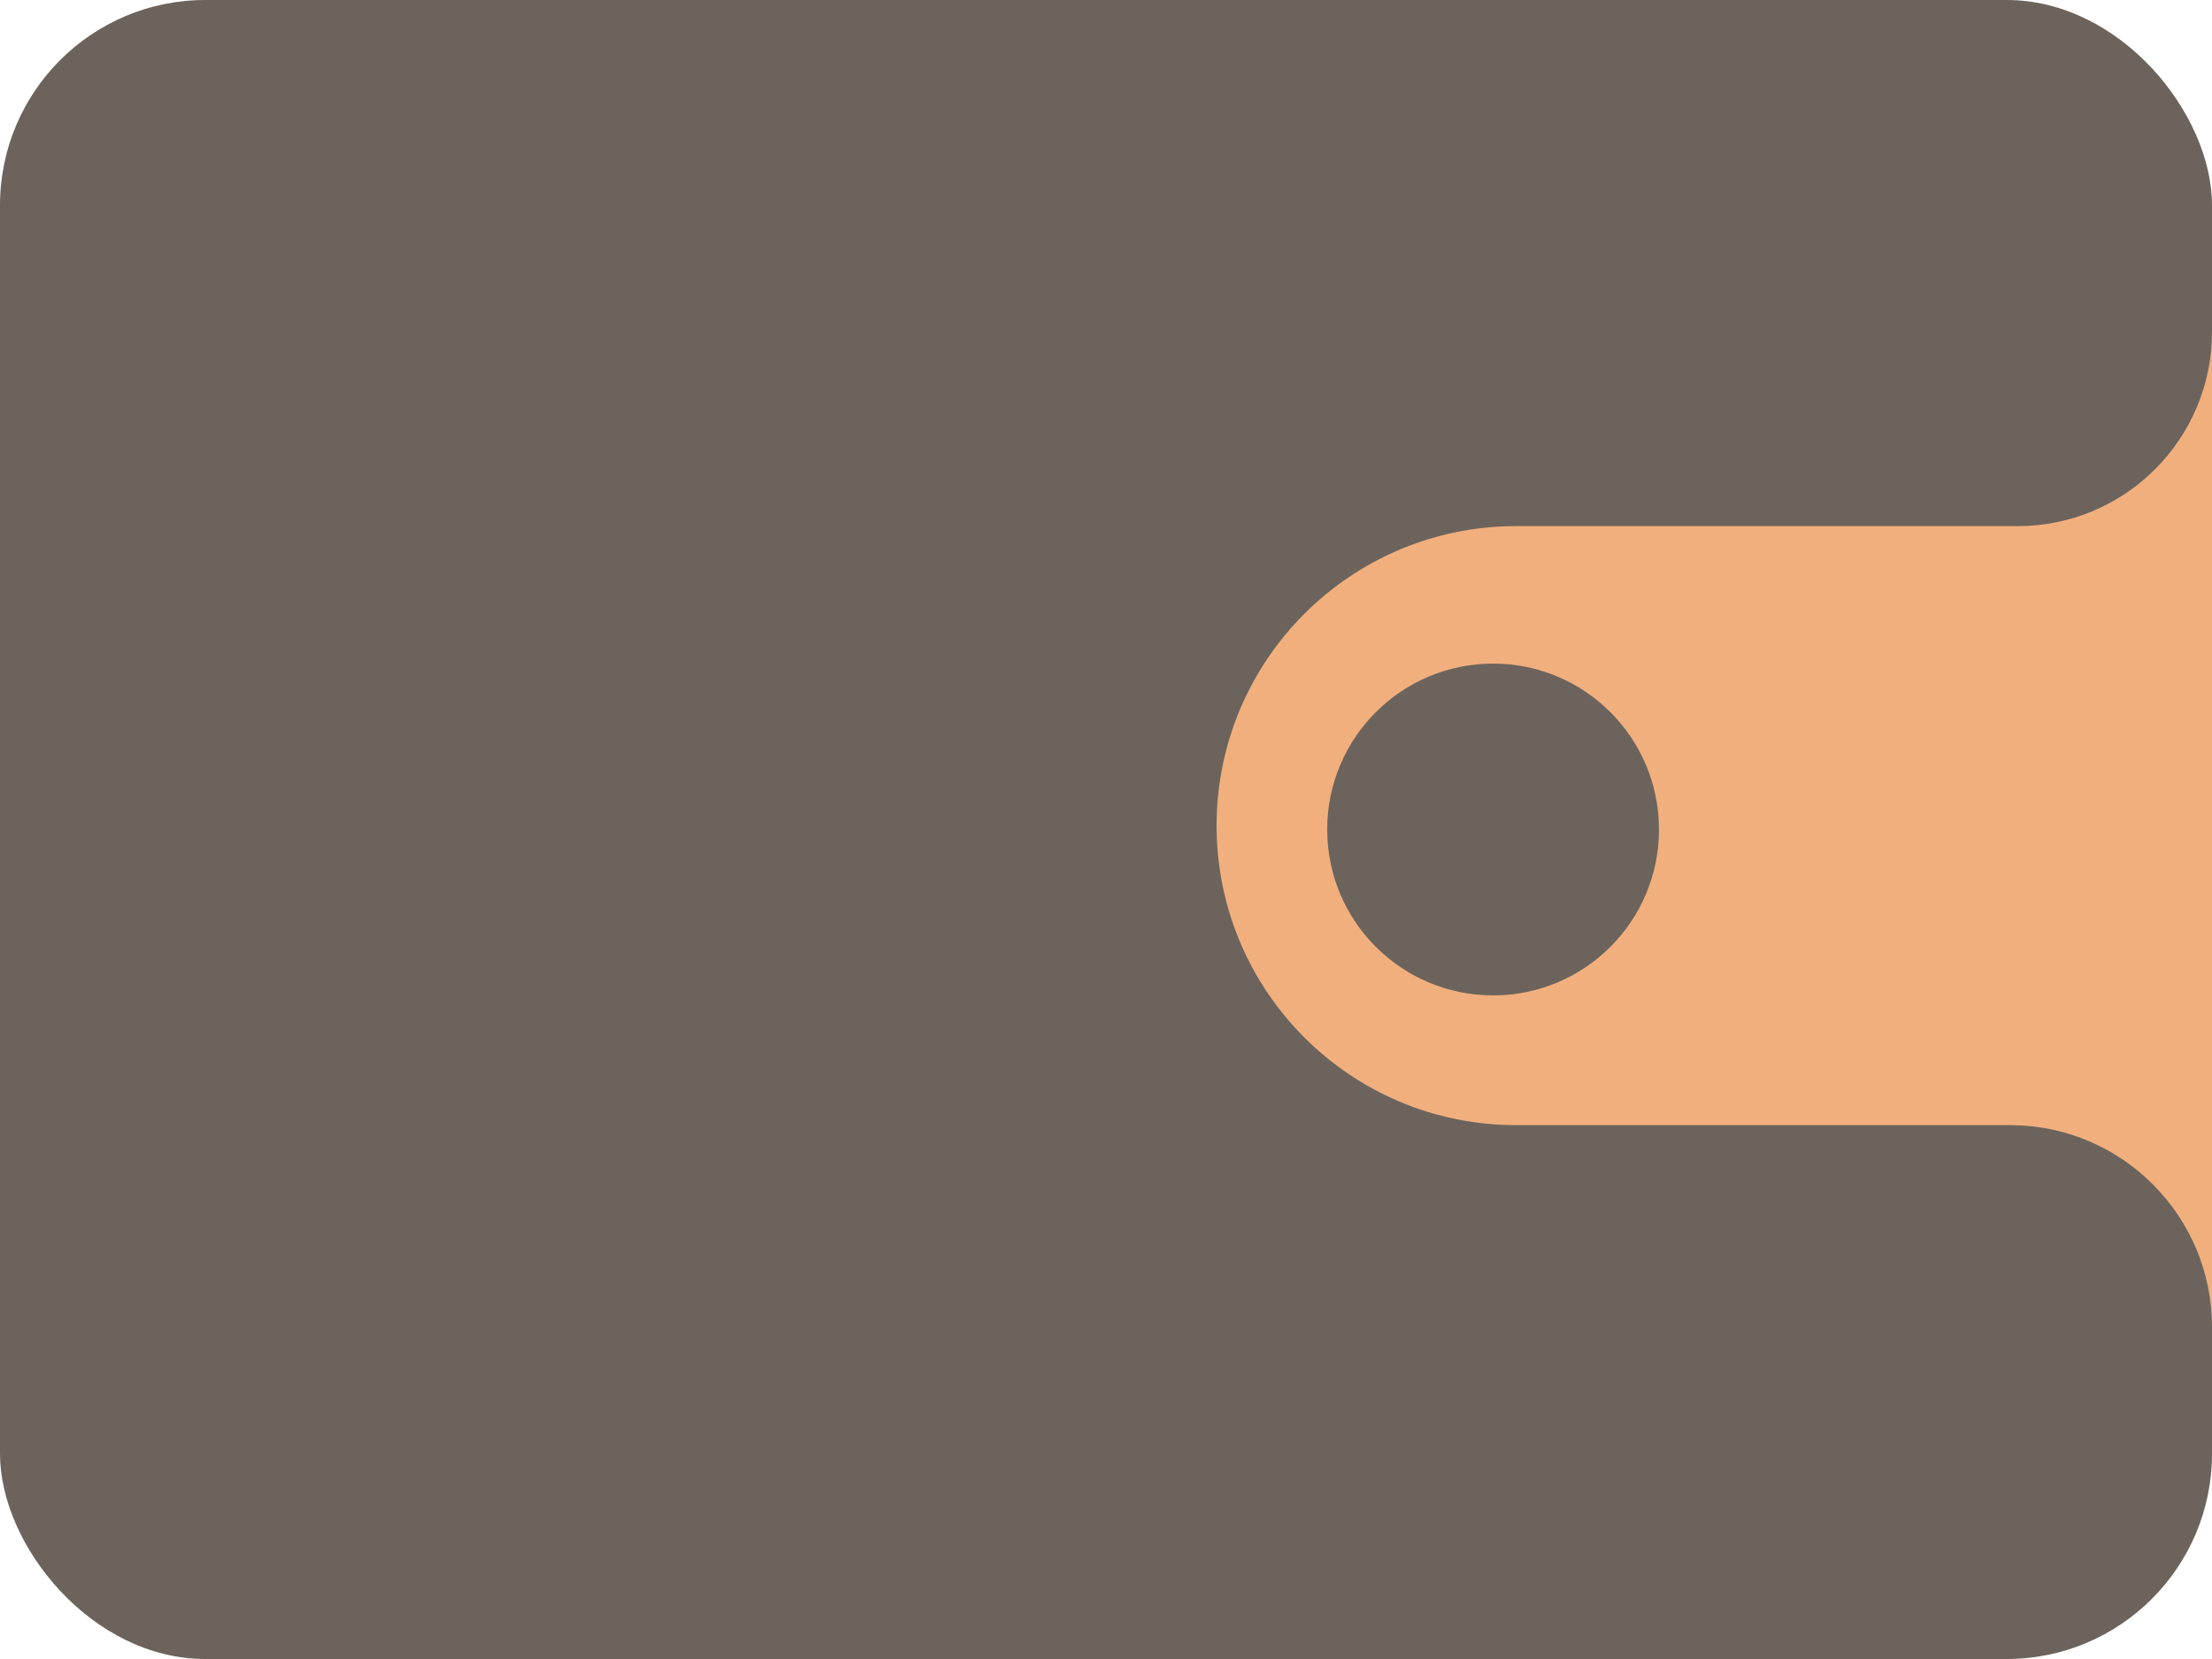 <svg width="20" height="15" viewBox="0 0 20 15" fill="none" xmlns="http://www.w3.org/2000/svg">
<rect width="20" height="15" rx="1.856" fill="#6C645C"/>
<path d="M18.243 4.757H13.708C12.212 4.757 11 5.97 11 7.465C11 8.961 12.212 10.173 13.708 10.173H18.173C19.182 10.173 20 10.991 20 12V3C20 3.971 19.213 4.757 18.243 4.757Z" fill="#F1AF7E"/>
<circle cx="13.5" cy="7.5" r="1.5" fill="#6C645C"/>
</svg>
